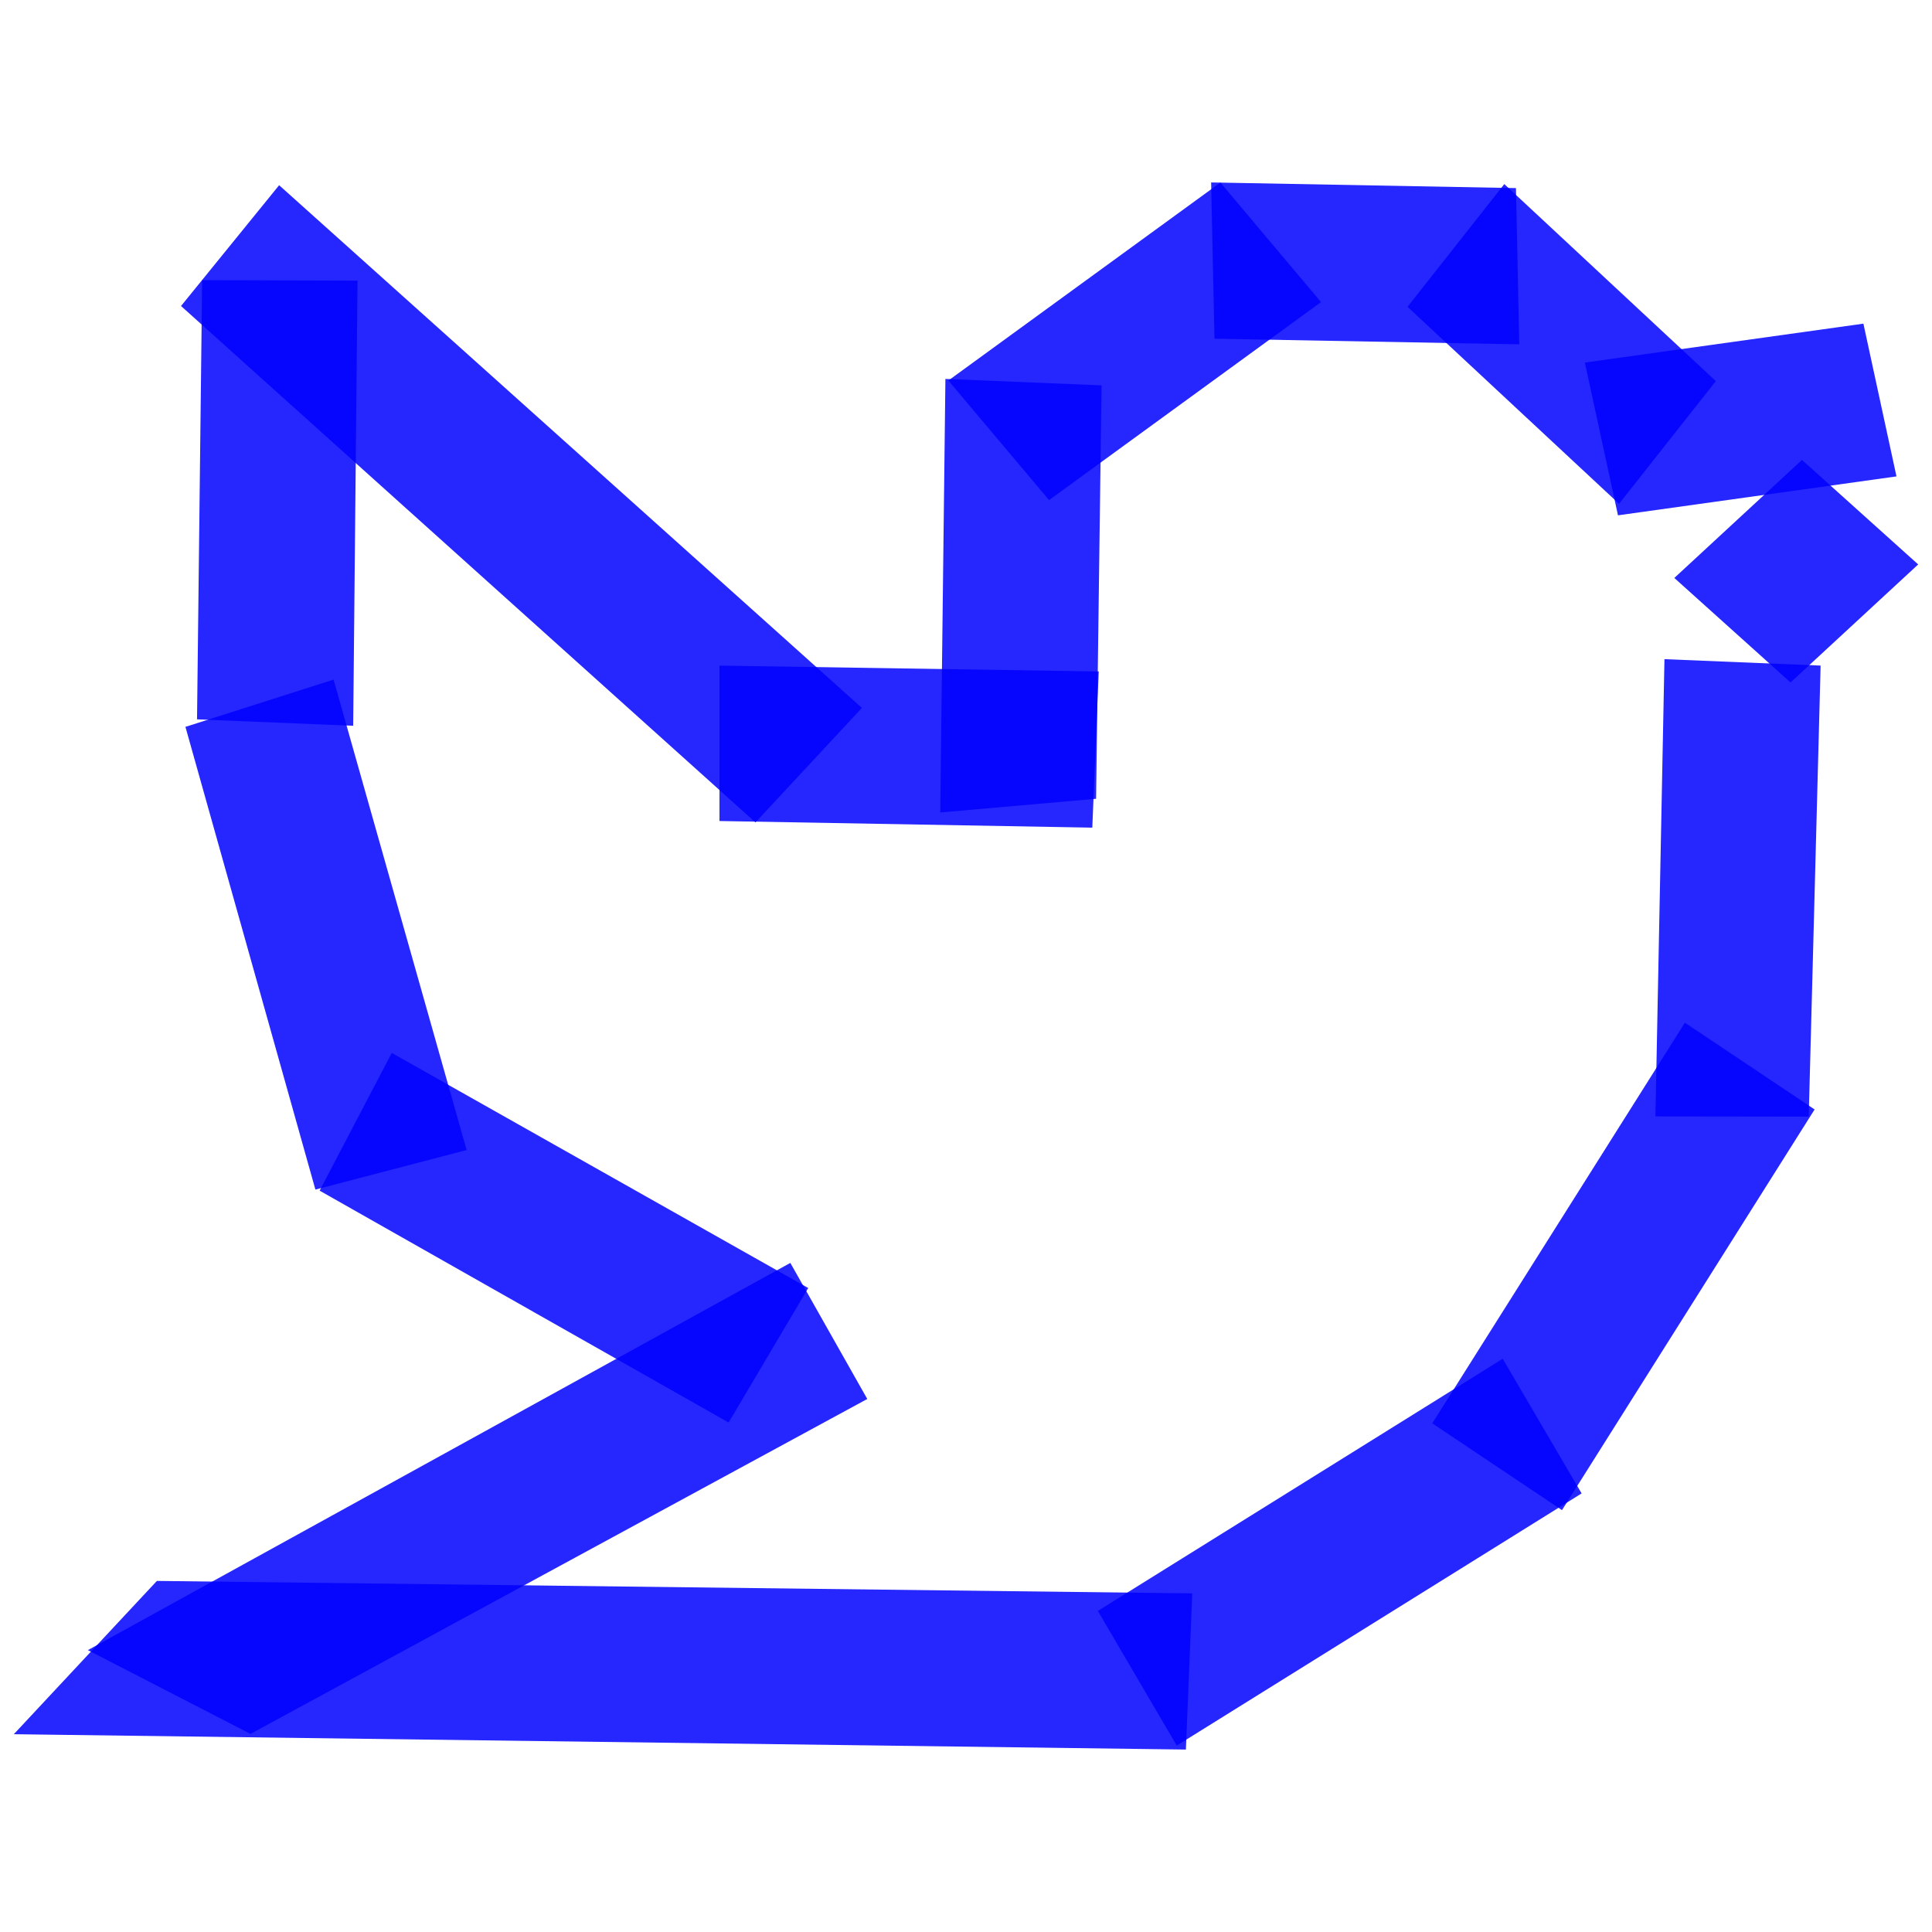 <?xml version="1.0" encoding="utf-8"?>
<!-- Generator: Adobe Illustrator 17.0.0, SVG Export Plug-In . SVG Version: 6.00 Build 0)  -->
<!DOCTYPE svg PUBLIC "-//W3C//DTD SVG 1.1//EN" "http://www.w3.org/Graphics/SVG/1.1/DTD/svg11.dtd">
<svg version="1.1" xmlns="http://www.w3.org/2000/svg" xmlns:xlink="http://www.w3.org/1999/xlink" x="0px" y="0px" width="67px"
	 height="67px" viewBox="0 0 67 67" enable-background="new 0 0 67 67" xml:space="preserve">
<g id="Layer_1" display="none">
	<g display="inline">
		<polygon opacity="0.85" fill="#0000FF" points="1.667,23.613 20.623,23.499 20.428,29.407 2.252,29.55 		"/>
		<polygon opacity="0.85" fill="#0000FF" points="20.525,62.949 1.959,63.119 2.077,57.209 19.862,57.02 		"/>
		<polygon opacity="0.85" fill="#0000FF" points="7.83,21.724 8.019,63.034 2.052,62.886 1.863,22.746 		"/>
		<polygon opacity="0.85" fill="#0000FF" points="14.613,62.579 15.089,22.89 21.053,23.136 20.577,62.825 		"/>
		<polygon opacity="0.85" fill="#0000FF" points="16.248,24.498 27.447,20.532 29.426,26.093 18.701,29.927 		"/>
		<polygon opacity="0.85" fill="#0000FF" points="24.364,23.508 30.091,13.099 35.268,15.937 29.807,25.932 		"/>
		<polygon opacity="0.85" fill="#0000FF" points="29.426,15.958 29.664,3.881 35.628,4.127 35.39,16.204 		"/>
		<polygon opacity="0.85" fill="#0000FF" points="38.575,29.334 39.144,11.826 45.11,12.038 44.54,29.546 		"/>
		<polygon opacity="0.85" fill="#0000FF" points="38.411,23.613 60.274,23.63 60.166,29.535 38.909,29.553 		"/>
		<polygon opacity="0.85" fill="#0000FF" points="51.502,59.9 15.081,60.07 15.199,54.16 50.839,53.971 		"/>
		<polygon opacity="0.85" fill="#0000FF" points="61.202,33.815 55.401,27.793 59.518,23.565 65.103,29.314 		"/>
		<polygon opacity="0.85" fill="#0000FF" points="51.112,53.398 59.886,27.028 65.333,29.379 56.989,54.543 		"/>
		<polygon opacity="0.85" fill="#0000FF" points="36.474,4.004 44.642,12.631 40.362,16.697 32.507,8.448 		"/>
		<polygon opacity="0.85" fill="#0000FF" points="46.377,56.169 52.398,50.368 56.627,54.485 50.878,60.07 		"/>
	</g>
</g>
<g id="Layer_2">
	<g>
		<polygon opacity="0.85" fill="#0000FF" points="41.125,60.673 0.479,60.141 5.441,54.825 41.347,55.257 		"/>
		<polygon opacity="0.85" fill="#0000FF" points="49.67,49.36 58.431,35.466 62.929,38.475 54.168,52.37 		"/>
		<polygon opacity="0.85" fill="#0000FF" points="57.409,38.716 57.722,22.859 63.137,23.082 62.725,38.723 		"/>
		<polygon opacity="0.85" fill="#0000FF" points="56.11,17.871 65.768,16.521 64.621,11.224 54.962,12.574 		"/>
		<polygon opacity="0.85" fill="#0000FF" points="62.491,15.95 58.064,20.043 62.094,23.667 66.521,19.574 		"/>
		<polygon opacity="0.85" fill="#0000FF" points="48.812,10.64 56.147,17.472 59.503,13.216 52.168,6.384 		"/>
		<polygon opacity="0.85" fill="#0000FF" points="42.117,11.746 52.687,11.941 52.572,6.523 42.001,6.327 		"/>
		<polygon opacity="0.85" fill="#0000FF" points="42.322,6.331 32.889,13.196 36.38,17.343 45.812,10.477 		"/>
		<polygon opacity="0.85" fill="#0000FF" points="32.607,28.175 32.786,13.141 38.201,13.364 38.011,27.701 		"/>
		<polygon opacity="0.85" fill="#0000FF" points="37.88,28.702 24.951,28.472 24.951,23.083 38.103,23.286 		"/>
		<polygon opacity="0.85" fill="#0000FF" points="38.073,55.866 52.112,47.121 54.849,51.79 40.809,60.535 		"/>
		<polygon opacity="0.85" fill="#0000FF" points="26.199,28.52 6.278,10.612 9.68,6.423 29.889,24.55 		"/>
		<polygon opacity="0.85" fill="#0000FF" points="6.833,24.946 7.01,9.716 12.398,9.732 12.248,25.169 		"/>
		<polygon opacity="0.85" fill="#0000FF" points="30.076,48.515 8.687,60.13 3.048,57.225 27.408,43.797 		"/>
		<polygon opacity="0.85" fill="#0000FF" points="25.268,49.332 11.085,41.291 13.586,36.515 28.028,44.667 		"/>
		<polygon opacity="0.85" fill="#0000FF" points="10.938,41.253 6.431,25.207 11.568,23.569 16.182,39.882 		"/>
	</g>
</g>
<g id="Layer_3" display="none">
	<g display="inline">
		<polygon opacity="0.85" fill="#0000FF" points="9.628,65.63 56.693,65.81 56.568,59.545 10.331,59.345 		"/>
		<polygon opacity="0.85" fill="#0000FF" points="59.444,8.714 59.243,57.768 65.569,57.611 65.769,9.797 		"/>
		<polygon opacity="0.85" fill="#0000FF" points="8.026,57.429 7.521,9.867 1.199,10.127 1.704,57.69 		"/>
		<polygon opacity="0.85" fill="#0000FF" points="57.509,1.29 8.655,1.09 8.812,7.415 57.666,7.616 		"/>
		<polygon opacity="0.85" fill="#0000FF" points="53.416,6.151 61.979,14.126 65.897,9.157 57.334,1.182 		"/>
		<polygon opacity="0.85" fill="#0000FF" points="1.455,57.754 10.018,65.729 13.936,60.761 5.373,52.785 		"/>
		<polygon opacity="0.85" fill="#0000FF" points="9.549,1.47 1.103,9.57 5.843,13.762 14.288,5.662 		"/>
		<polygon opacity="0.85" fill="#0000FF" points="60.346,53.619 51.9,61.718 56.64,65.91 65.086,57.811 		"/>
		<polygon opacity="0.85" fill="#0000FF" points="54.38,18.204 50.308,22.555 45.799,18.133 49.954,13.58 		"/>
		<g>
			<polygon opacity="0.85" fill="#0000FF" points="46.691,43.351 47.273,26.811 40.948,26.658 40.366,43.198 			"/>
			<polygon opacity="0.85" fill="#0000FF" points="41.302,41.165 24.762,40.583 24.61,46.909 41.15,47.49 			"/>
			<polygon opacity="0.85" fill="#0000FF" points="42.733,20.841 26.193,20.259 26.04,26.584 42.58,27.166 			"/>
			<polygon opacity="0.85" fill="#0000FF" points="26.321,42.331 26.903,25.791 20.578,25.638 19.996,42.178 			"/>
		</g>
	</g>
</g>
<g id="Layer_4" display="none">
	<g display="inline">
		<polygon opacity="0.85" fill="#0000FF" points="2.556,5.498 2.308,61.158 10.125,65.929 10.373,6.836 		"/>
		<polygon opacity="0.85" fill="#0000FF" points="55.125,3.228 55.898,62.37 63.718,66.093 63.718,2.318 		"/>
		<polygon opacity="0.85" fill="#0000FF" points="2.308,4.716 28.559,43.026 37.328,45.535 10.373,6.063 		"/>
		<polygon opacity="0.85" fill="#0000FF" points="55.917,2.318 29.338,42.245 36.453,44.281 64.692,0.907 		"/>
	</g>
</g>
</svg>
